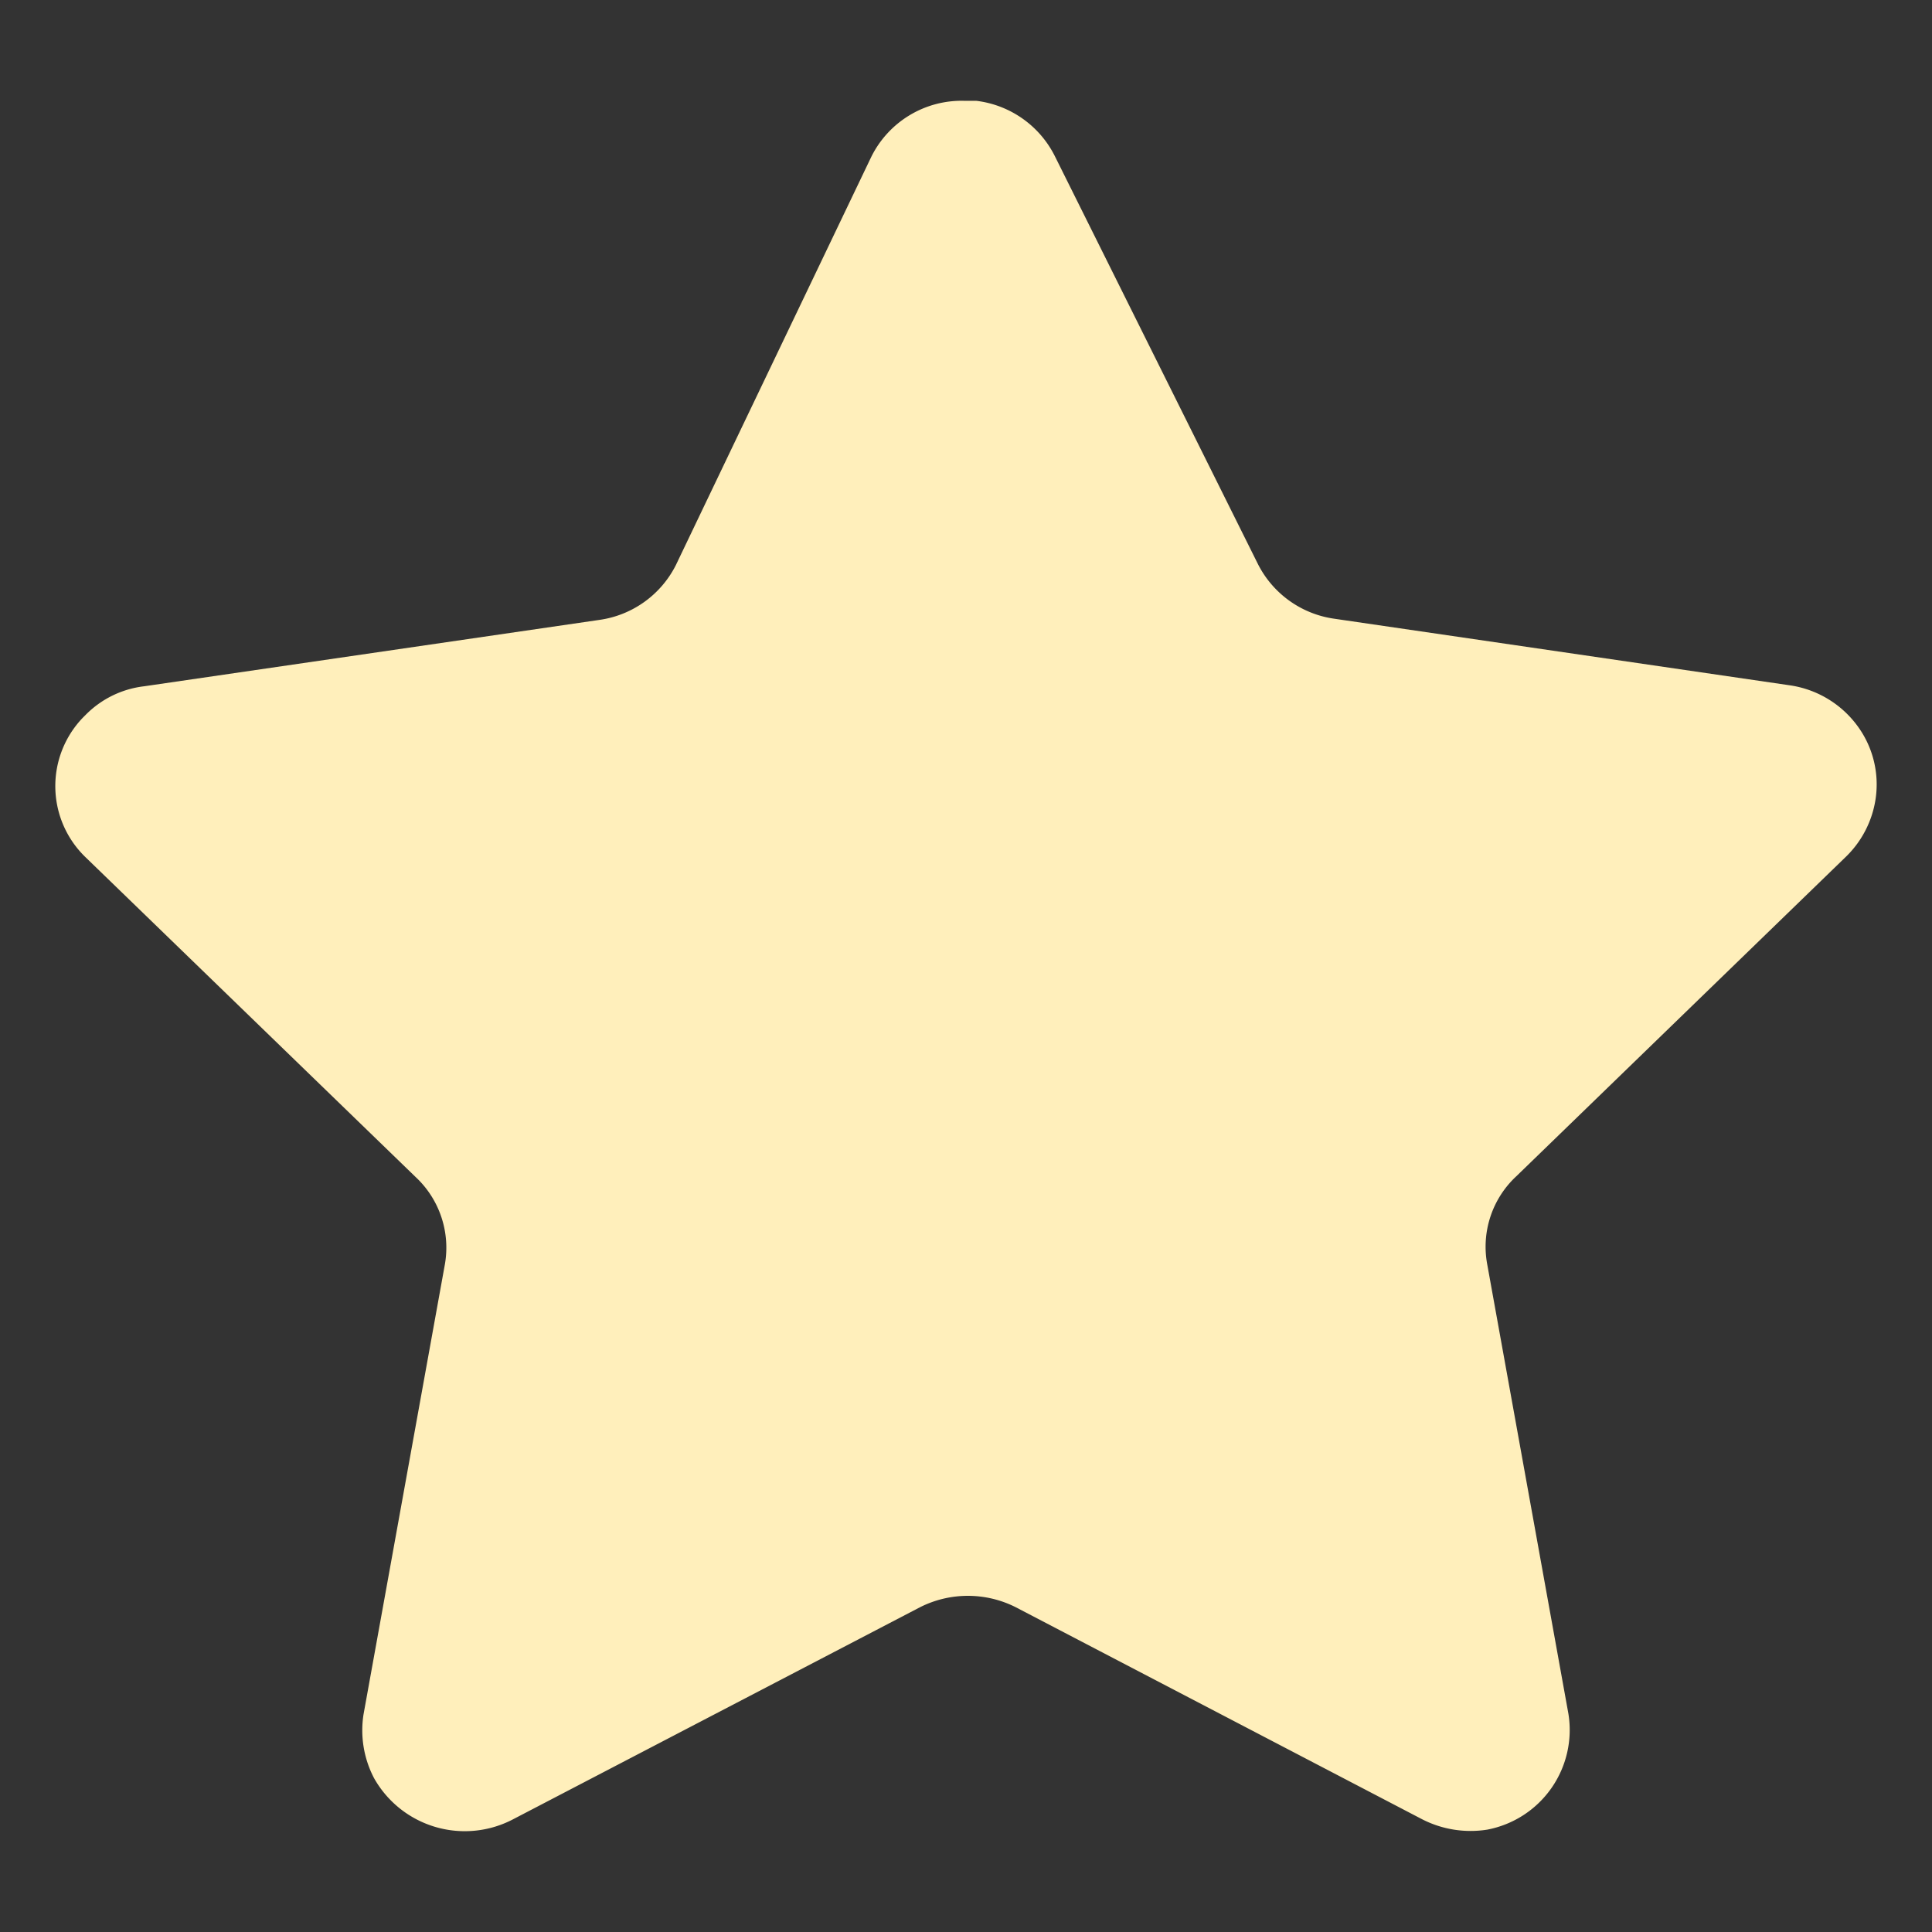 <svg xmlns="http://www.w3.org/2000/svg" xmlns:xlink="http://www.w3.org/1999/xlink" width="40" height="40" viewBox="0 0 40 40"><rect x="0" y="0" width="40" height="40" fill="#333333" stroke="none"/><defs><clipPath id="a"><rect width="40" height="40" transform="translate(3115 2379)" fill="rgba(255,255,255,0)"/></clipPath></defs><g transform="translate(-3115 -2379)" clip-path="url(#a)"><path d="M22.7,3.657l4.2,8.436a2.1,2.1,0,0,0,1.58,1.13L37.9,14.6a2.114,2.114,0,0,1,1.388.811,2.041,2.041,0,0,1,.4,1.538,2.1,2.1,0,0,1-.605,1.192l-6.833,6.624a1.991,1.991,0,0,0-.605,1.817l1.682,9.312a2.1,2.1,0,0,1-1.682,2.4,2.2,2.2,0,0,1-1.346-.215L21.887,33.69a2.2,2.2,0,0,0-1.986,0L11.49,38.073A2.155,2.155,0,0,1,8.6,37.229a2.133,2.133,0,0,1-.219-1.319L10.064,26.6a2,2,0,0,0-.605-1.819l-6.833-6.62a2.045,2.045,0,0,1-.055-2.89l.055-.055a2.032,2.032,0,0,1,1.211-.594l9.43-1.375a2.1,2.1,0,0,0,1.58-1.132l4.047-8.455A2.086,2.086,0,0,1,20.812,2.5h.253A2.1,2.1,0,0,1,22.7,3.657Z" transform="translate(3114.145 2378.587)" fill="#ffefbb"/></g></svg>